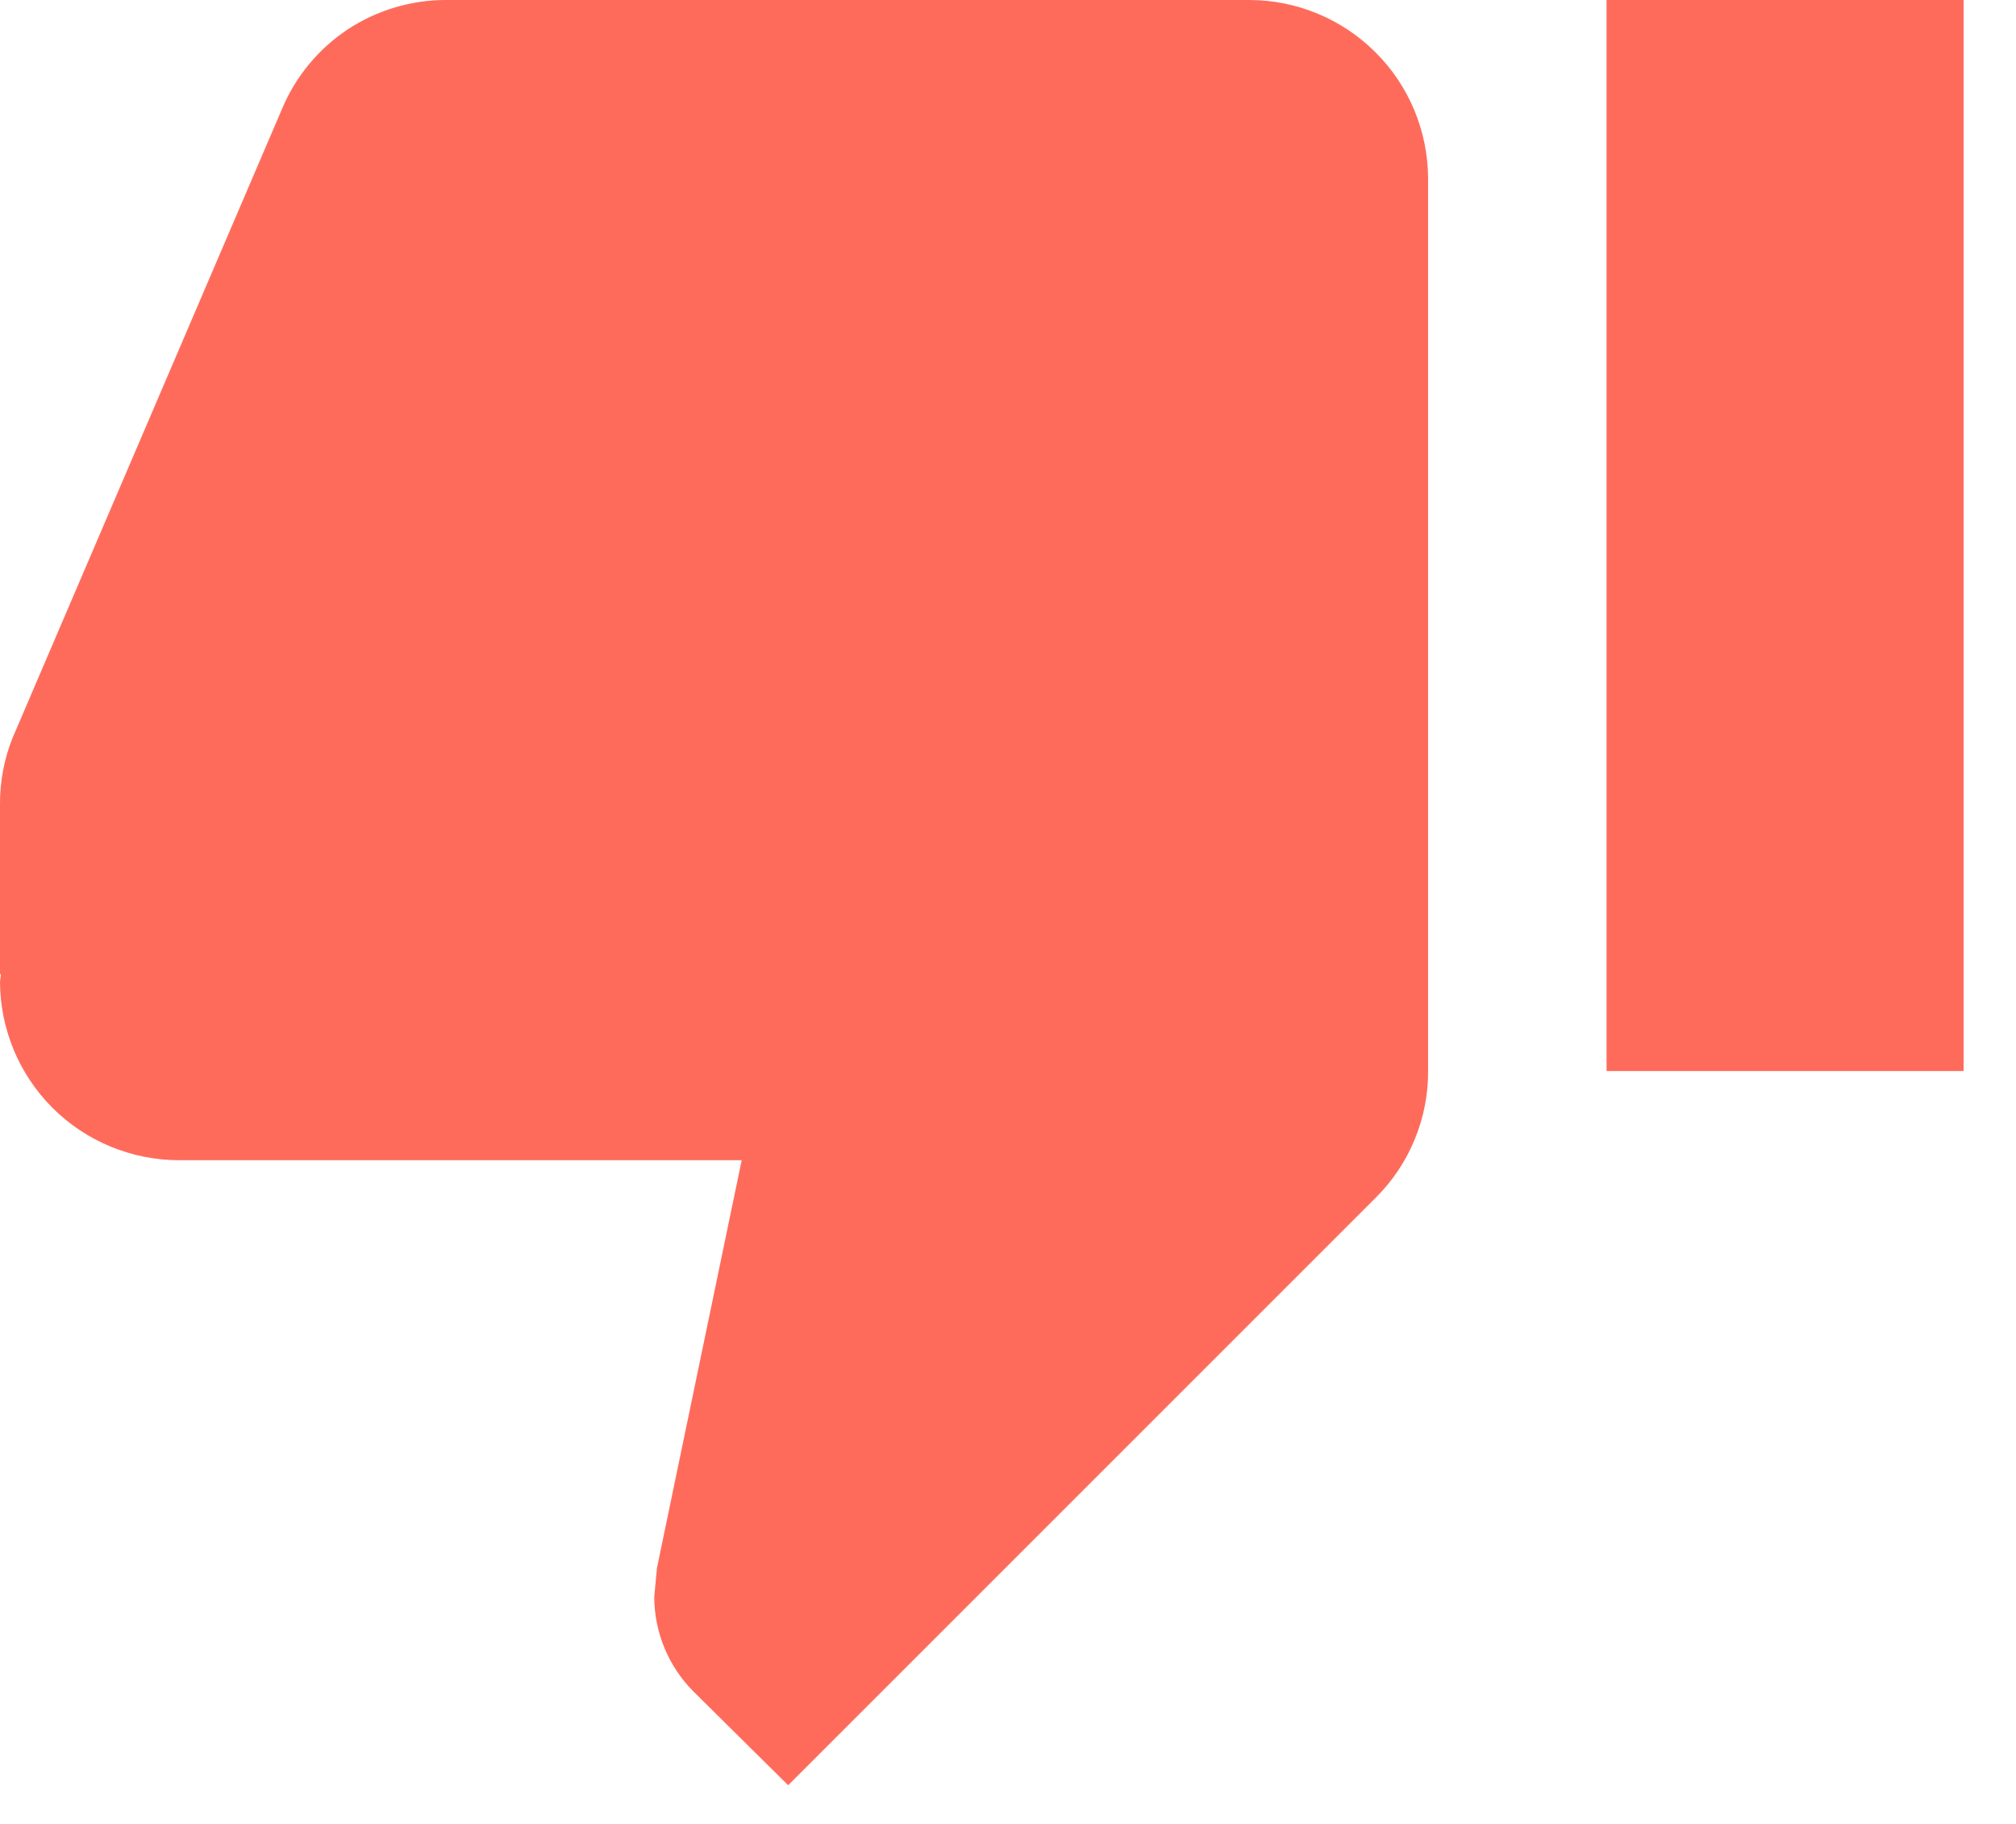 <svg width="21" height="19" viewBox="0 0 21 19" fill="none" xmlns="http://www.w3.org/2000/svg">
<g clip-path="url(#clip0_52_216)">
<path d="M13.016 1.38968e-05H4.649C4.284 -0.001 3.926 0.106 3.621 0.307C3.317 0.509 3.079 0.797 2.938 1.134L0.13 7.689C0.044 7.905 -2.99049e-05 8.135 1.52096e-08 8.368V10.144L0.009 10.153L1.52096e-08 10.227C0.002 10.72 0.198 11.191 0.546 11.54C0.895 11.888 1.366 12.084 1.859 12.086H7.726L6.843 16.335L6.815 16.635C6.816 17.005 6.963 17.359 7.224 17.621L8.21 18.597L14.337 12.47C14.509 12.298 14.645 12.093 14.737 11.868C14.83 11.643 14.877 11.402 14.876 11.159V1.859C14.874 1.366 14.678 0.894 14.329 0.546C13.981 0.198 13.509 0.001 13.016 1.38968e-05ZM16.735 1.38968e-05V11.157H20.454V1.38968e-05H16.735Z" fill="#FF6B5B"/>
</g>
<defs>
<clipPath id="clip0_52_216">
<rect width="20.454" height="18.595" fill="white"/>
</clipPath>
</defs>
</svg>
